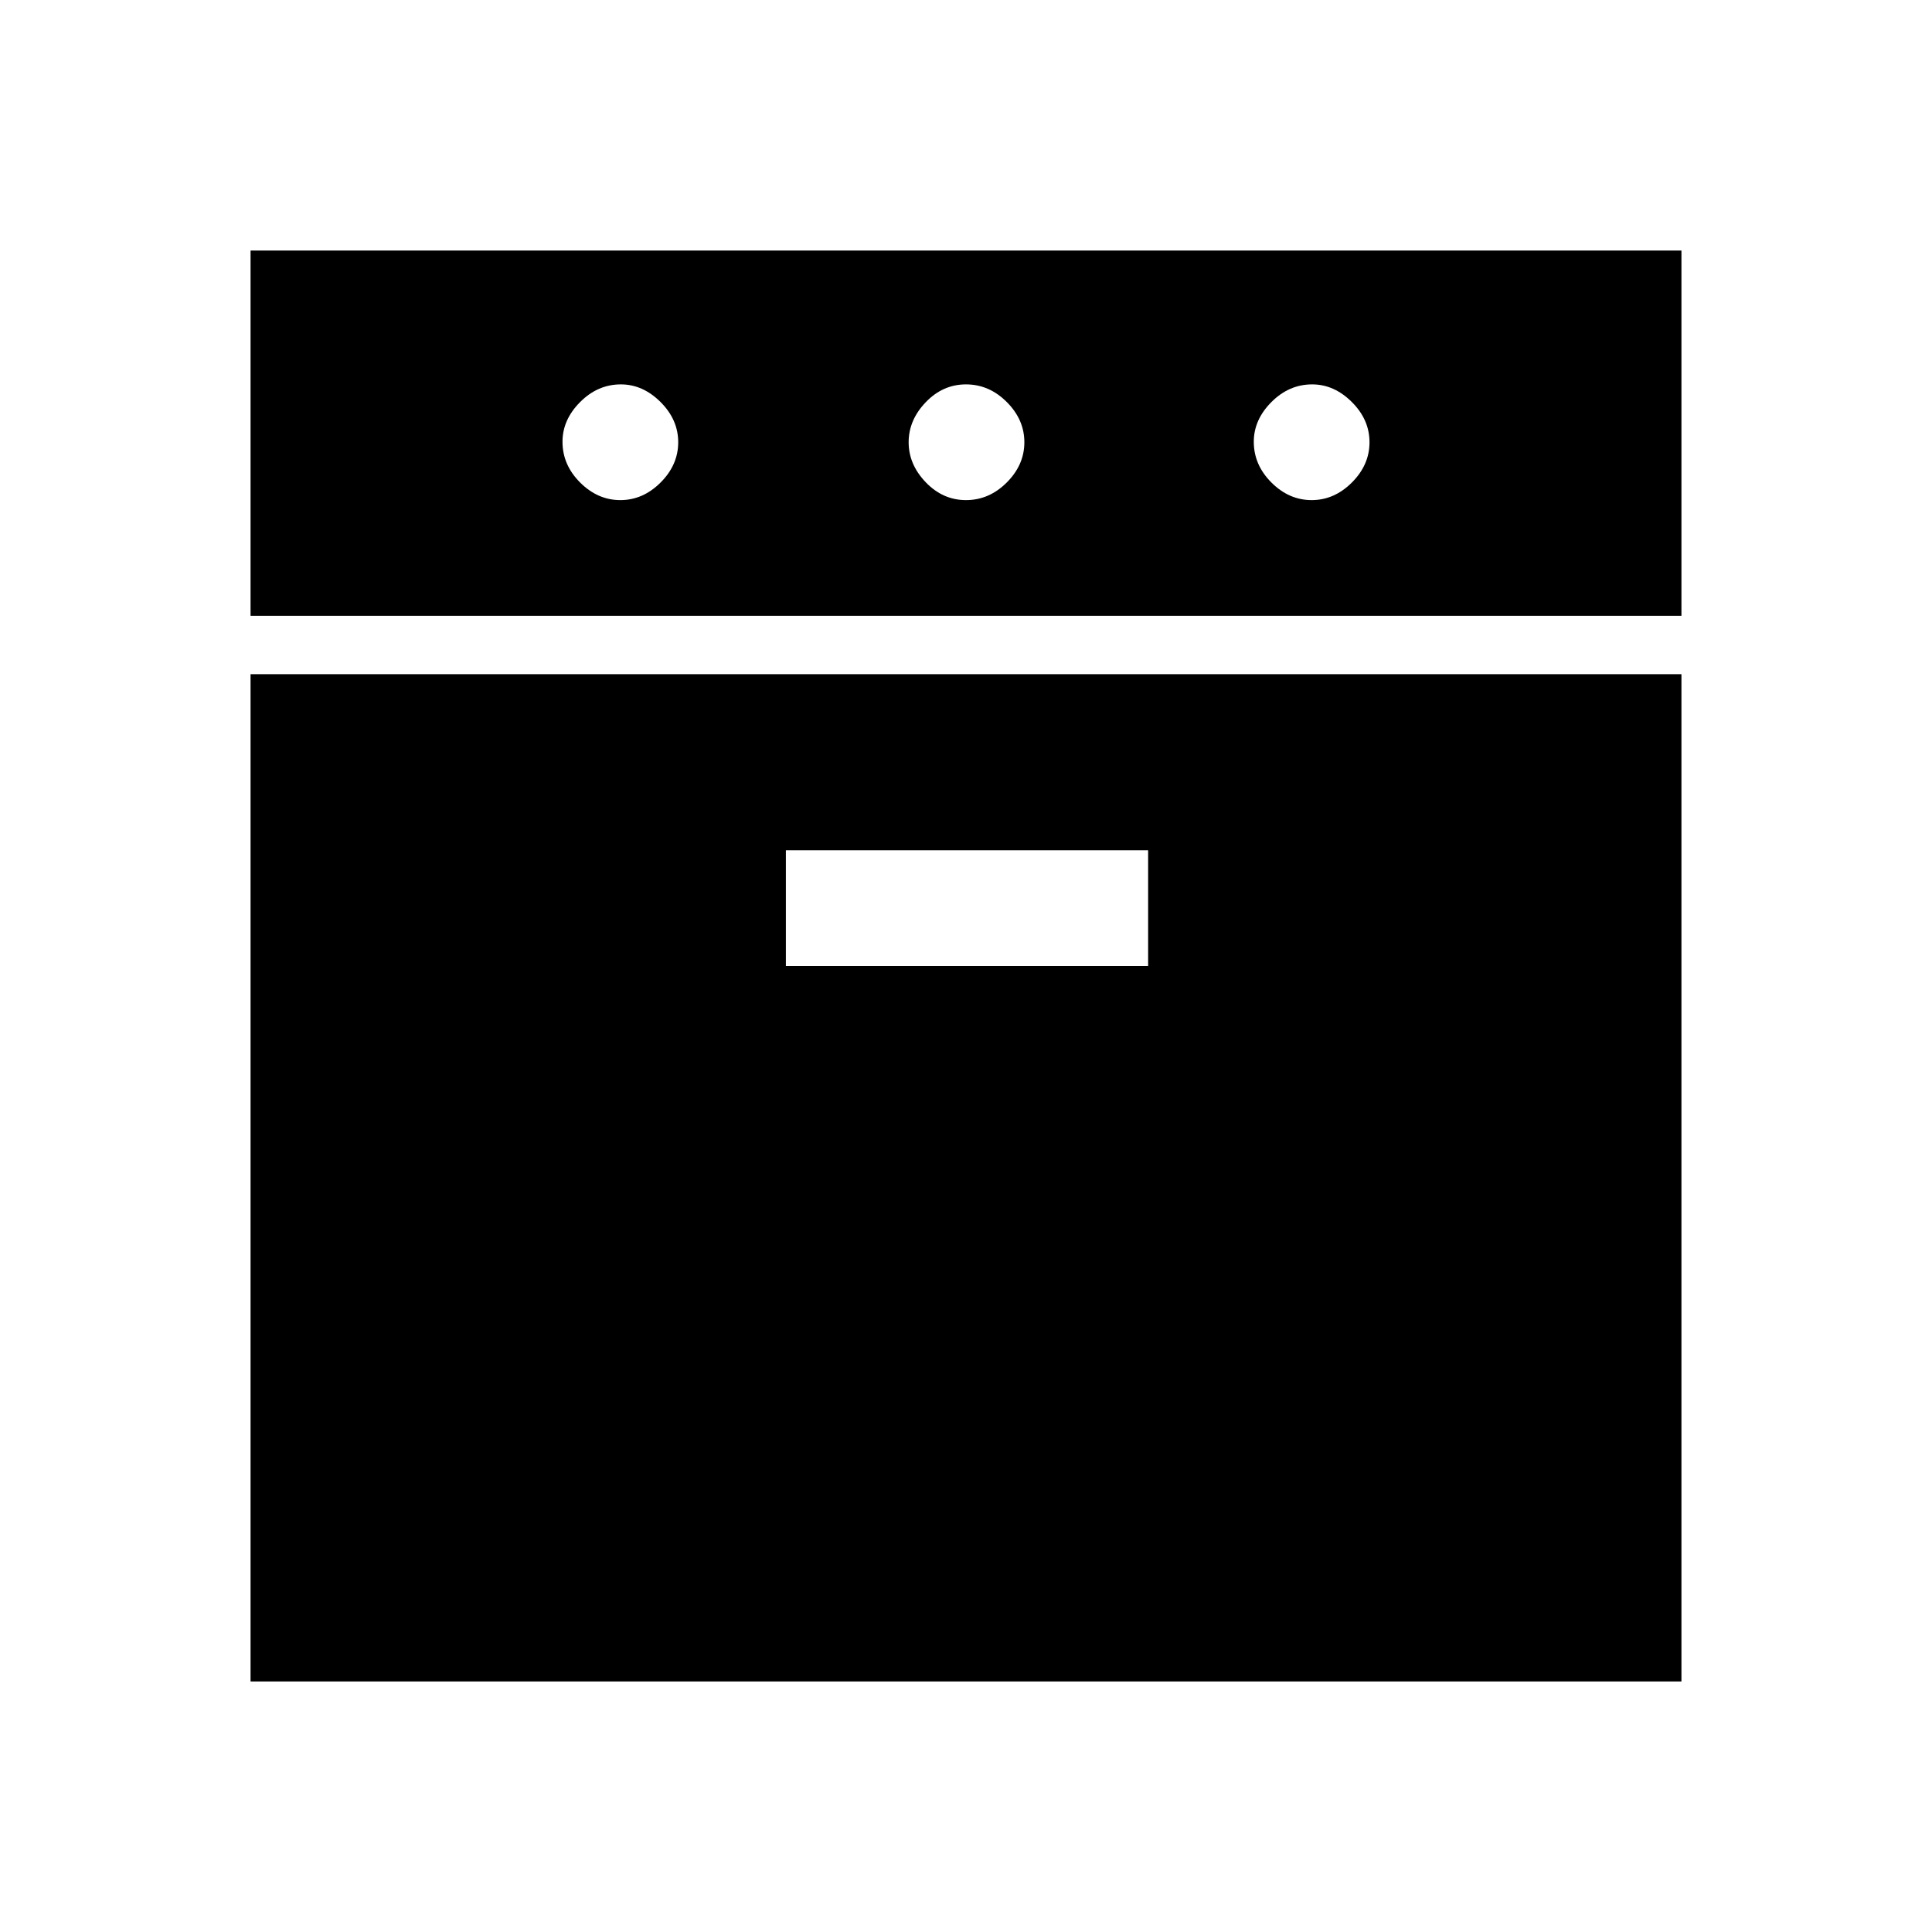 <svg xmlns="http://www.w3.org/2000/svg" height="48" viewBox="0 -960 960 960" width="48"><path d="M124.5-654v-181.5h711V-654h-711Zm0 529.5V-625h711v500.5h-711Zm183.75-587q11.25 0 20-8.75t8.75-20q0-11.25-8.79-20T308.5-769q-11.5 0-20.25 8.79t-8.75 19.71q0 11.5 8.75 20.25t20 8.75ZM390.5-480h180v-57.5h-180v57.5ZM480-711.5q11.5 0 20.25-8.75t8.75-20q0-11.25-8.75-20T480-769q-11.5 0-20 8.86t-8.5 19.89q0 11.03 8.5 19.89 8.5 8.86 20 8.86Zm171.75 0q11.25 0 20-8.75t8.75-20q0-11.25-8.79-20T652-769q-11.5 0-20.25 8.79T623-740.5q0 11.5 8.75 20.25t20 8.75Z"/></svg>